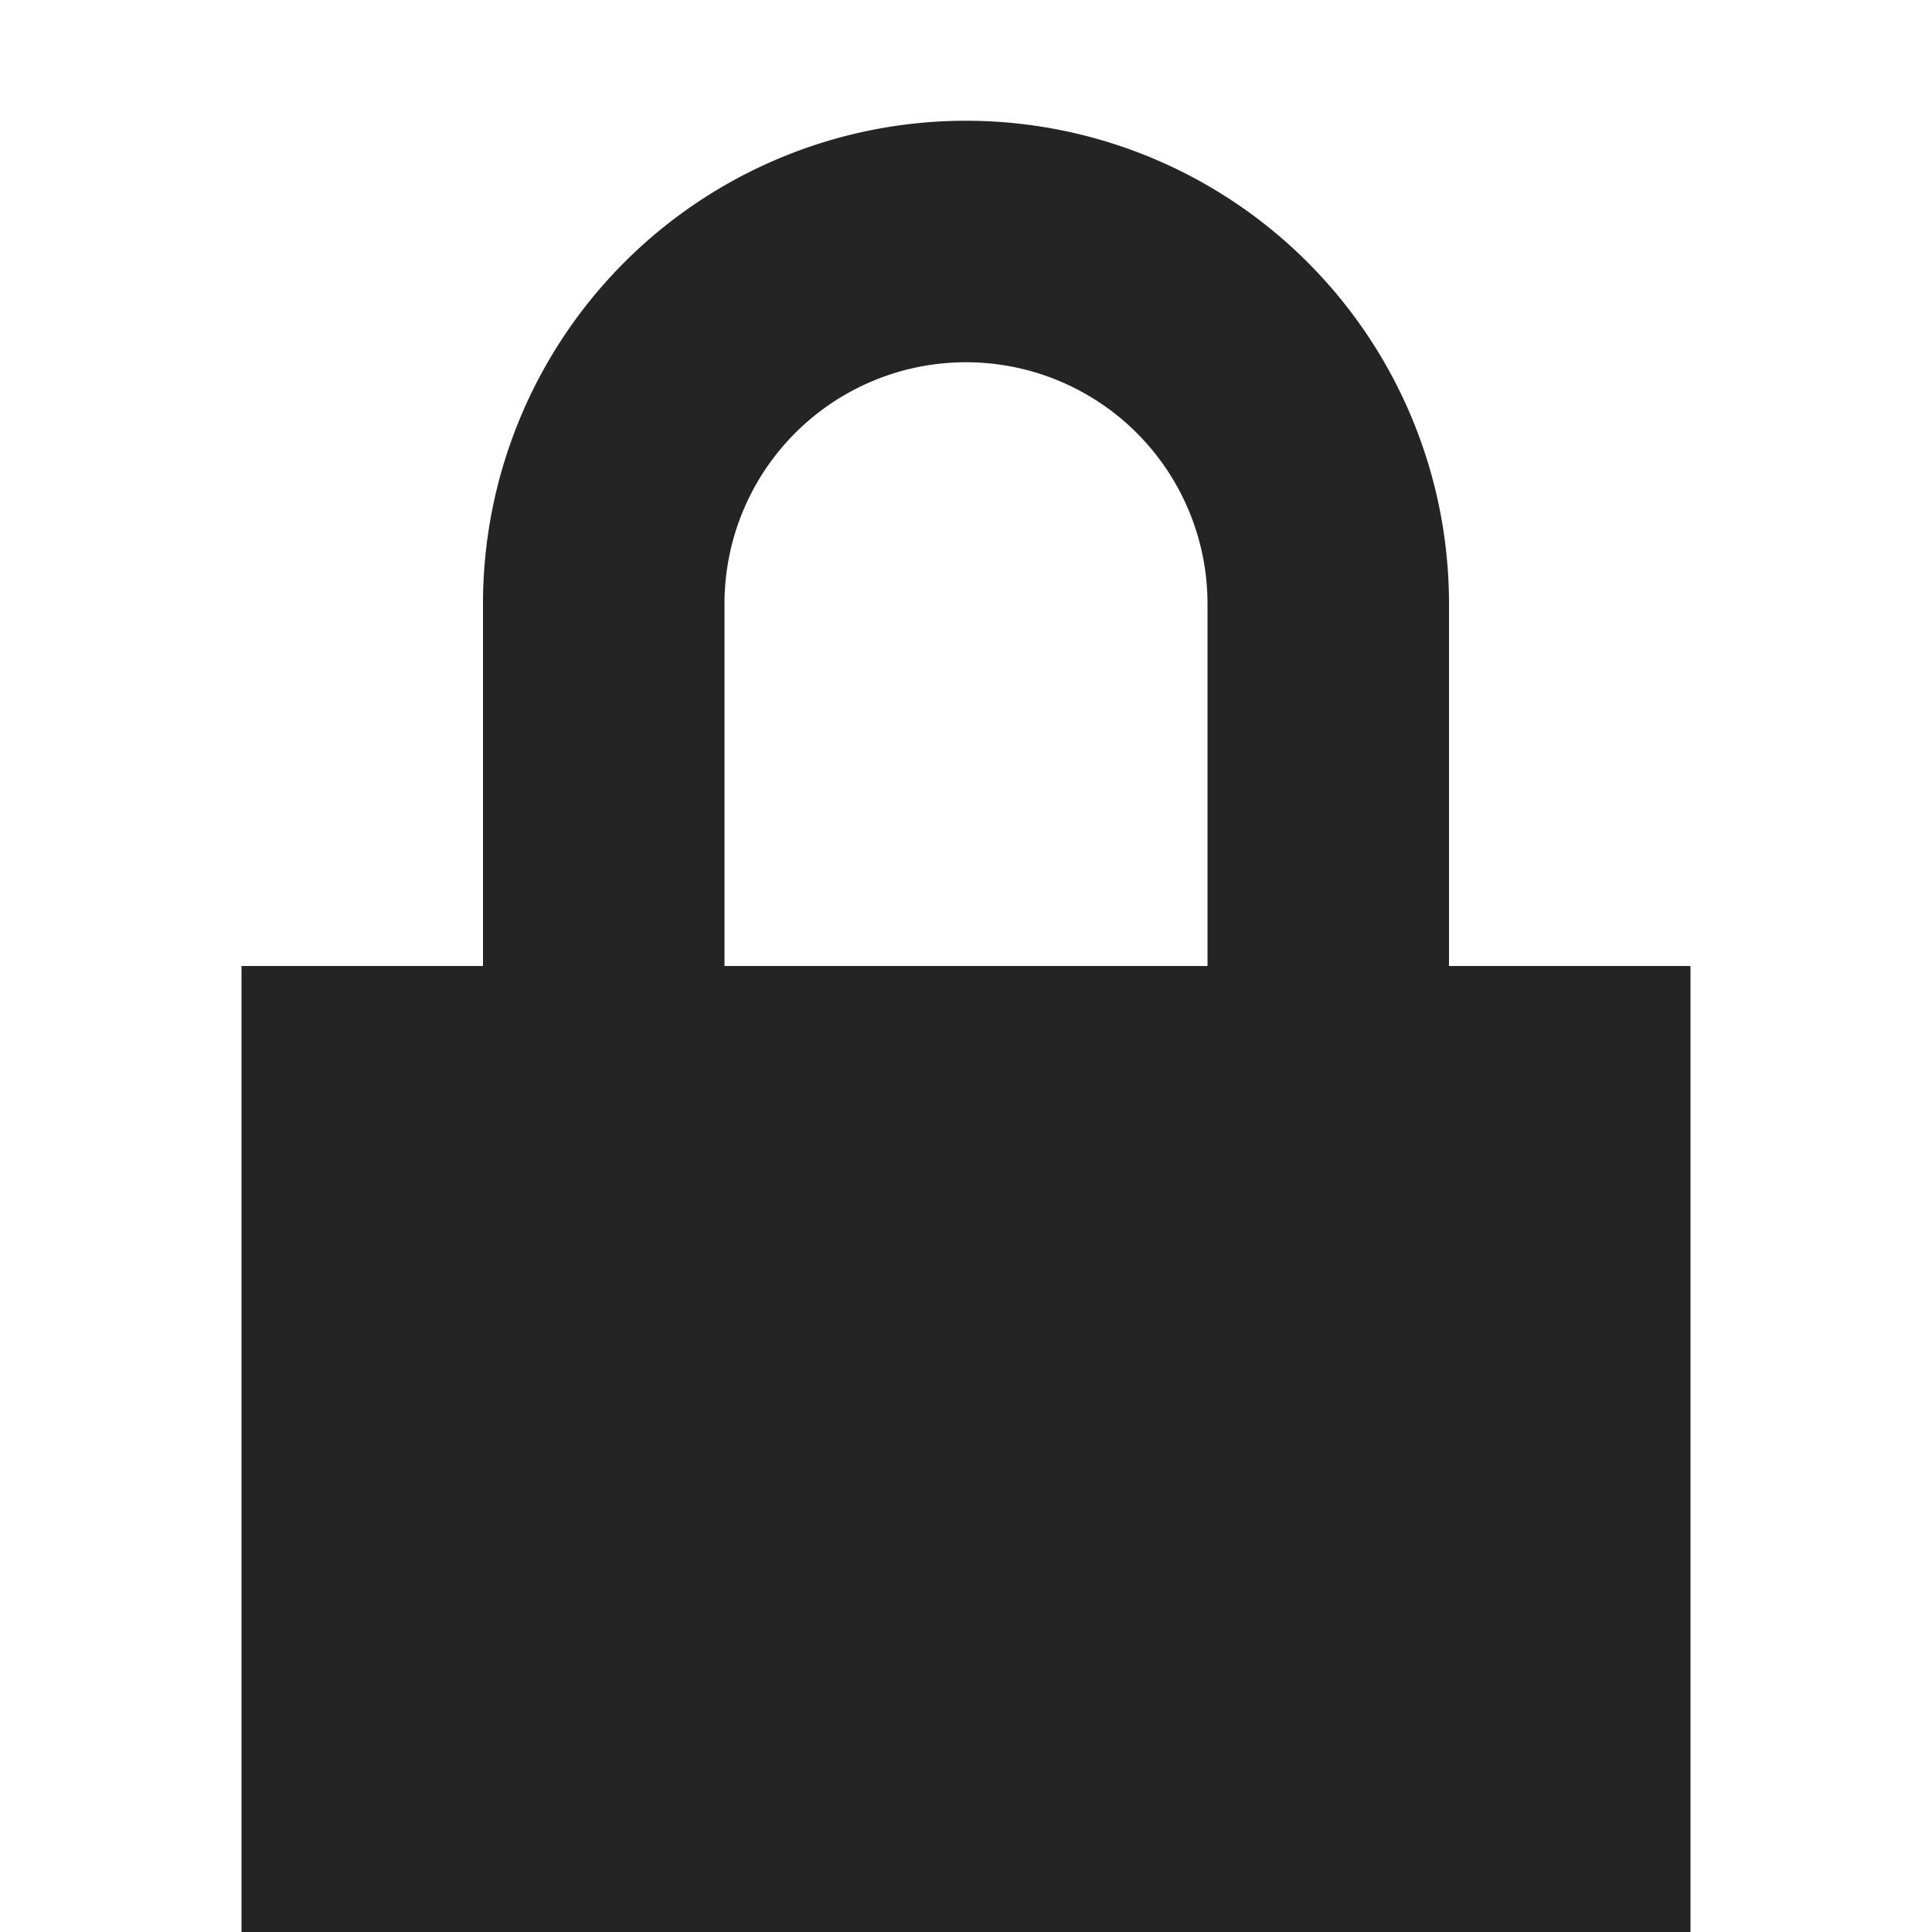 <svg xmlns="http://www.w3.org/2000/svg" width="16" height="16" fill="none"><path fill="#242424" fill-rule="evenodd" d="M8 1a4 4 0 0 0-4 4v3H2v8h12V8h-2V5a4 4 0 0 0-4-4Zm2 7V5a2 2 0 1 0-4 0v3h4Z" clip-rule="evenodd"/></svg>